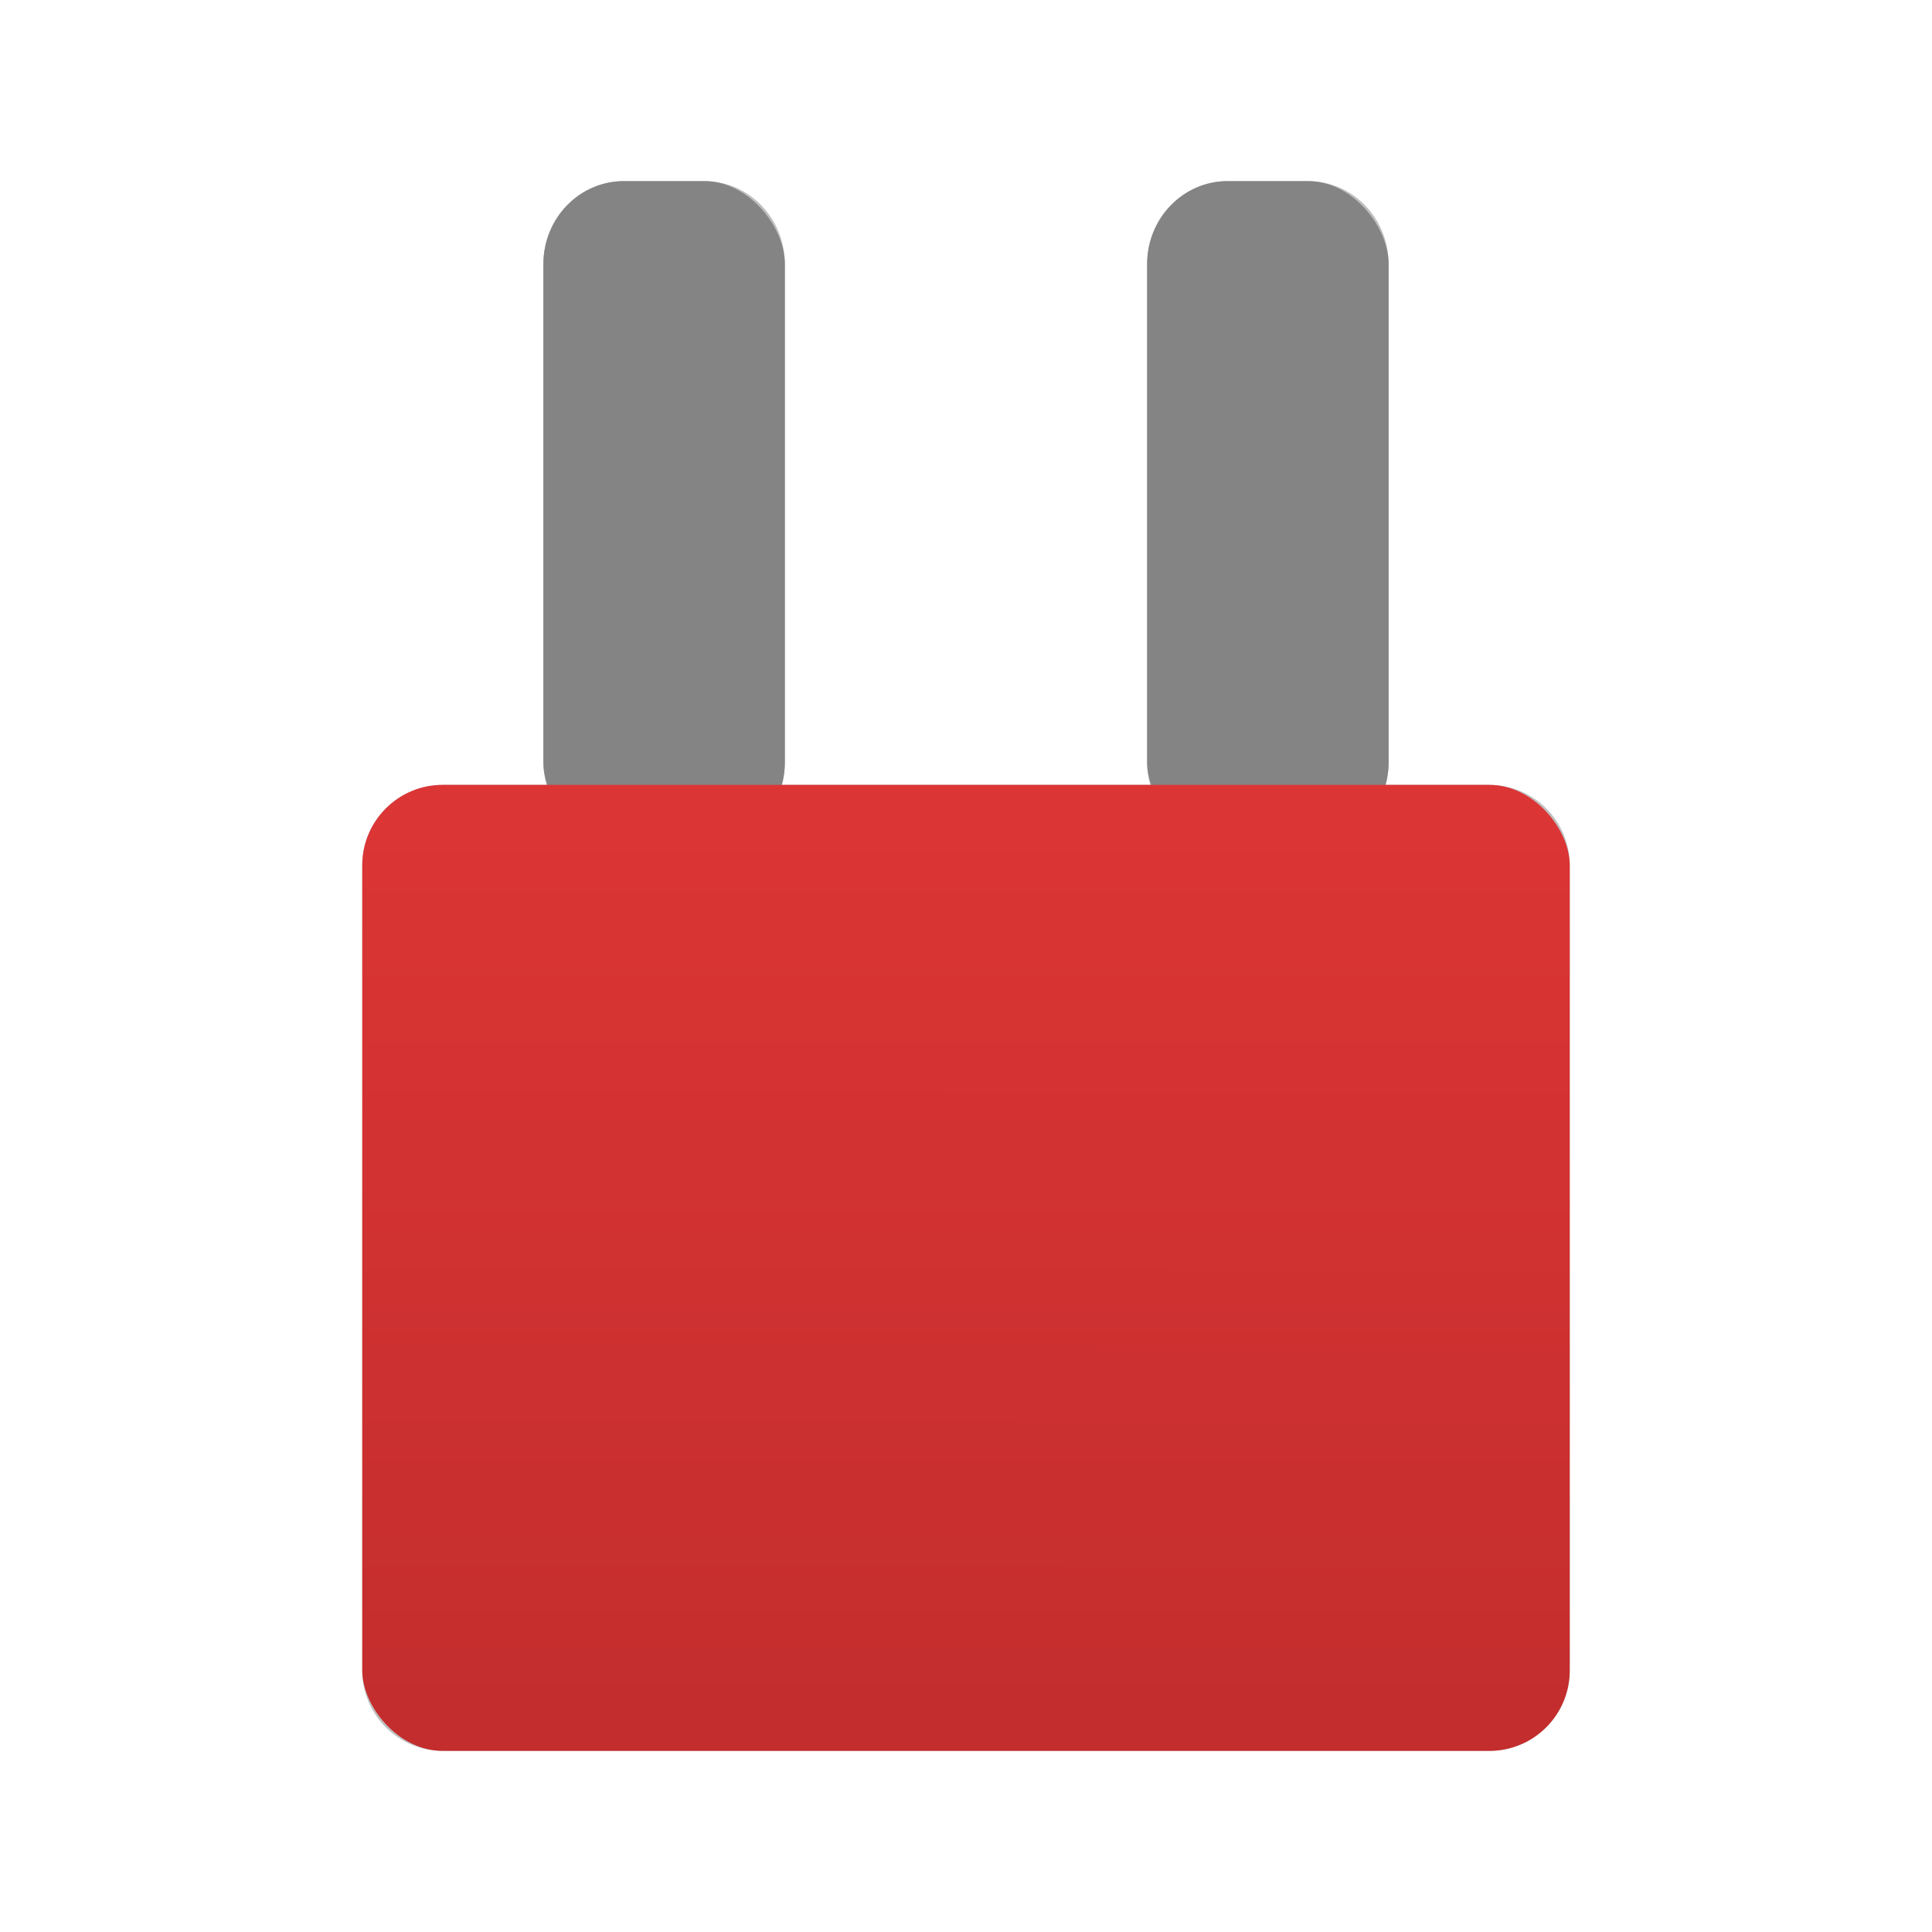 <?xml version="1.0" encoding="UTF-8" standalone="no"?>
<svg
   width="32"
   height="32"
   version="1"
   id="svg14"
   sodipodi:docname="airwave-manager.svg"
   inkscape:version="1.1.1 (3bf5ae0d25, 2021-09-20)"
   xmlns:inkscape="http://www.inkscape.org/namespaces/inkscape"
   xmlns:sodipodi="http://sodipodi.sourceforge.net/DTD/sodipodi-0.dtd"
   xmlns:xlink="http://www.w3.org/1999/xlink"
   xmlns="http://www.w3.org/2000/svg"
   xmlns:svg="http://www.w3.org/2000/svg">
  <defs
     id="defs18">
    <linearGradient
       inkscape:collect="always"
       id="linearGradient1170">
      <stop
         style="stop-color:#dc3535;stop-opacity:1"
         offset="0"
         id="stop1166" />
      <stop
         style="stop-color:#c32d2d;stop-opacity:1"
         offset="1"
         id="stop1168" />
    </linearGradient>
    <filter
       inkscape:collect="always"
       style="color-interpolation-filters:sRGB"
       id="filter1144"
       x="-0.086"
       y="-0.066"
       width="1.173"
       height="1.133">
      <feGaussianBlur
         inkscape:collect="always"
         stdDeviation="0.719"
         id="feGaussianBlur1146" />
    </filter>
    <linearGradient
       inkscape:collect="always"
       xlink:href="#linearGradient1170"
       id="linearGradient1172"
       x1="15.881"
       y1="13.201"
       x2="15.872"
       y2="28.894"
       gradientUnits="userSpaceOnUse" />
  </defs>
  <sodipodi:namedview
     id="namedview16"
     pagecolor="#ffffff"
     bordercolor="#666666"
     borderopacity="1.0"
     inkscape:pageshadow="2"
     inkscape:pageopacity="0.0"
     inkscape:pagecheckerboard="0"
     showgrid="false"
     inkscape:zoom="13.609375"
     inkscape:cx="7.7887486"
     inkscape:cy="13.373134"
     inkscape:window-width="1920"
     inkscape:window-height="1018"
     inkscape:window-x="0"
     inkscape:window-y="24"
     inkscape:window-maximized="1"
     inkscape:current-layer="svg14" />
  <path
     id="rect2-3"
     d="m 10.334,3 c -0.738,0 -1.334,0.613 -1.334,1.375 V 12.625 c 0,0.13 0.018,0.256 0.051,0.375 H 7.334 C 6.596,13 6,13.596 6,14.334 V 27.668 C 6,28.406 6.596,29 7.334,29 H 24.668 C 25.406,29 26,28.406 26,27.668 V 14.334 C 26,13.596 25.406,13 24.668,13 h -1.719 C 22.982,12.881 23,12.755 23,12.625 V 4.375 c 0,-0.762 -0.594,-1.375 -1.332,-1.375 H 20.334 C 19.596,3 19,3.613 19,4.375 V 12.625 c 0,0.13 0.018,0.256 0.051,0.375 H 12.949 C 12.982,12.881 13,12.755 13,12.625 V 4.375 c 0,-0.762 -0.594,-1.375 -1.332,-1.375 z"
     style="fill:#000000;fill-opacity:1;filter:url(#filter1144);opacity:0.5" />
  <rect
     fill="#848484"
     width="4"
     height="11"
     x="9"
     y="3"
     rx="1.333"
     ry="1.375"
     id="rect2" />
  <rect
     fill="#848484"
     width="4"
     height="11"
     x="19"
     y="3"
     rx="1.333"
     ry="1.375"
     id="rect4" />
  <rect
     fill="#ba2d2d"
     width="20"
     height="16"
     x="6"
     y="13"
     rx="1.333"
     ry="1.333"
     id="rect6"
     style="fill-opacity:1;fill:url(#linearGradient1172)" />
</svg>
